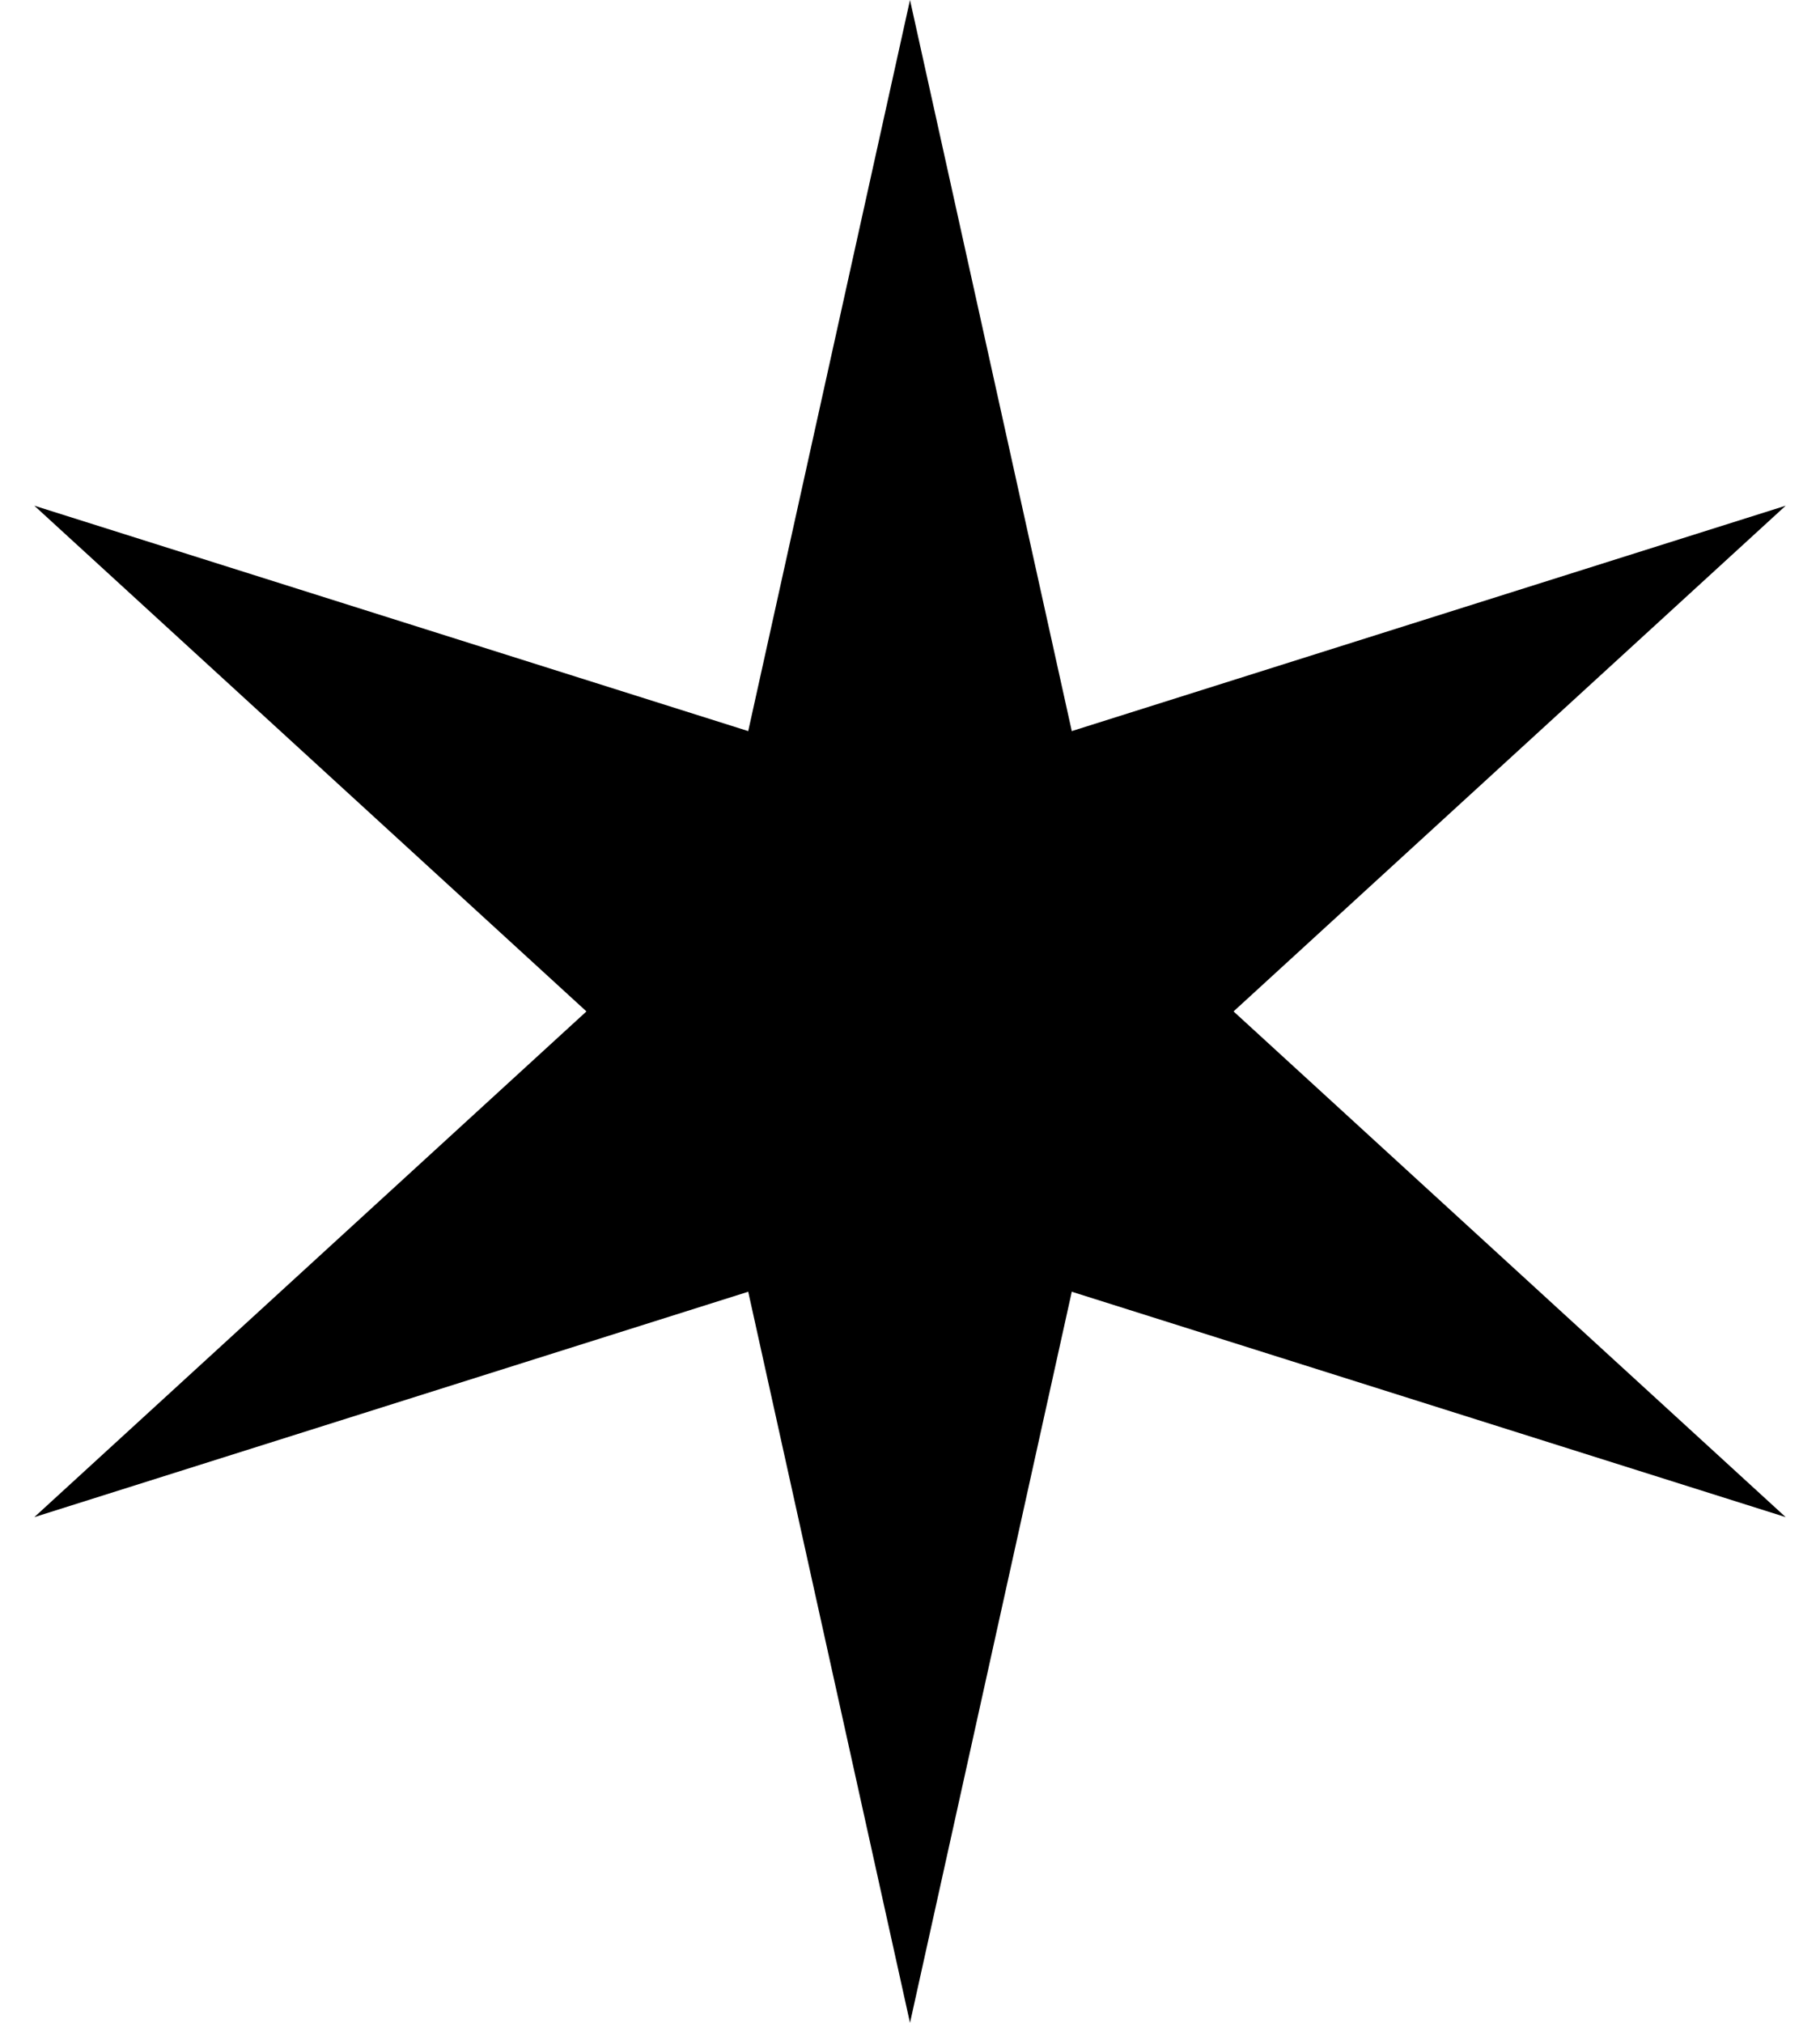 <svg width="36" height="40" viewBox="0 0 36 40" fill="none" xmlns="http://www.w3.org/2000/svg">
<path d="M18 0L21.2 14.457L35.321 10L24.4 20L35.321 30L21.2 25.543L18 40L14.8 25.543L0.679 30L11.6 20L0.679 10L14.8 14.457L18 0Z" fill="black"/>
</svg>
